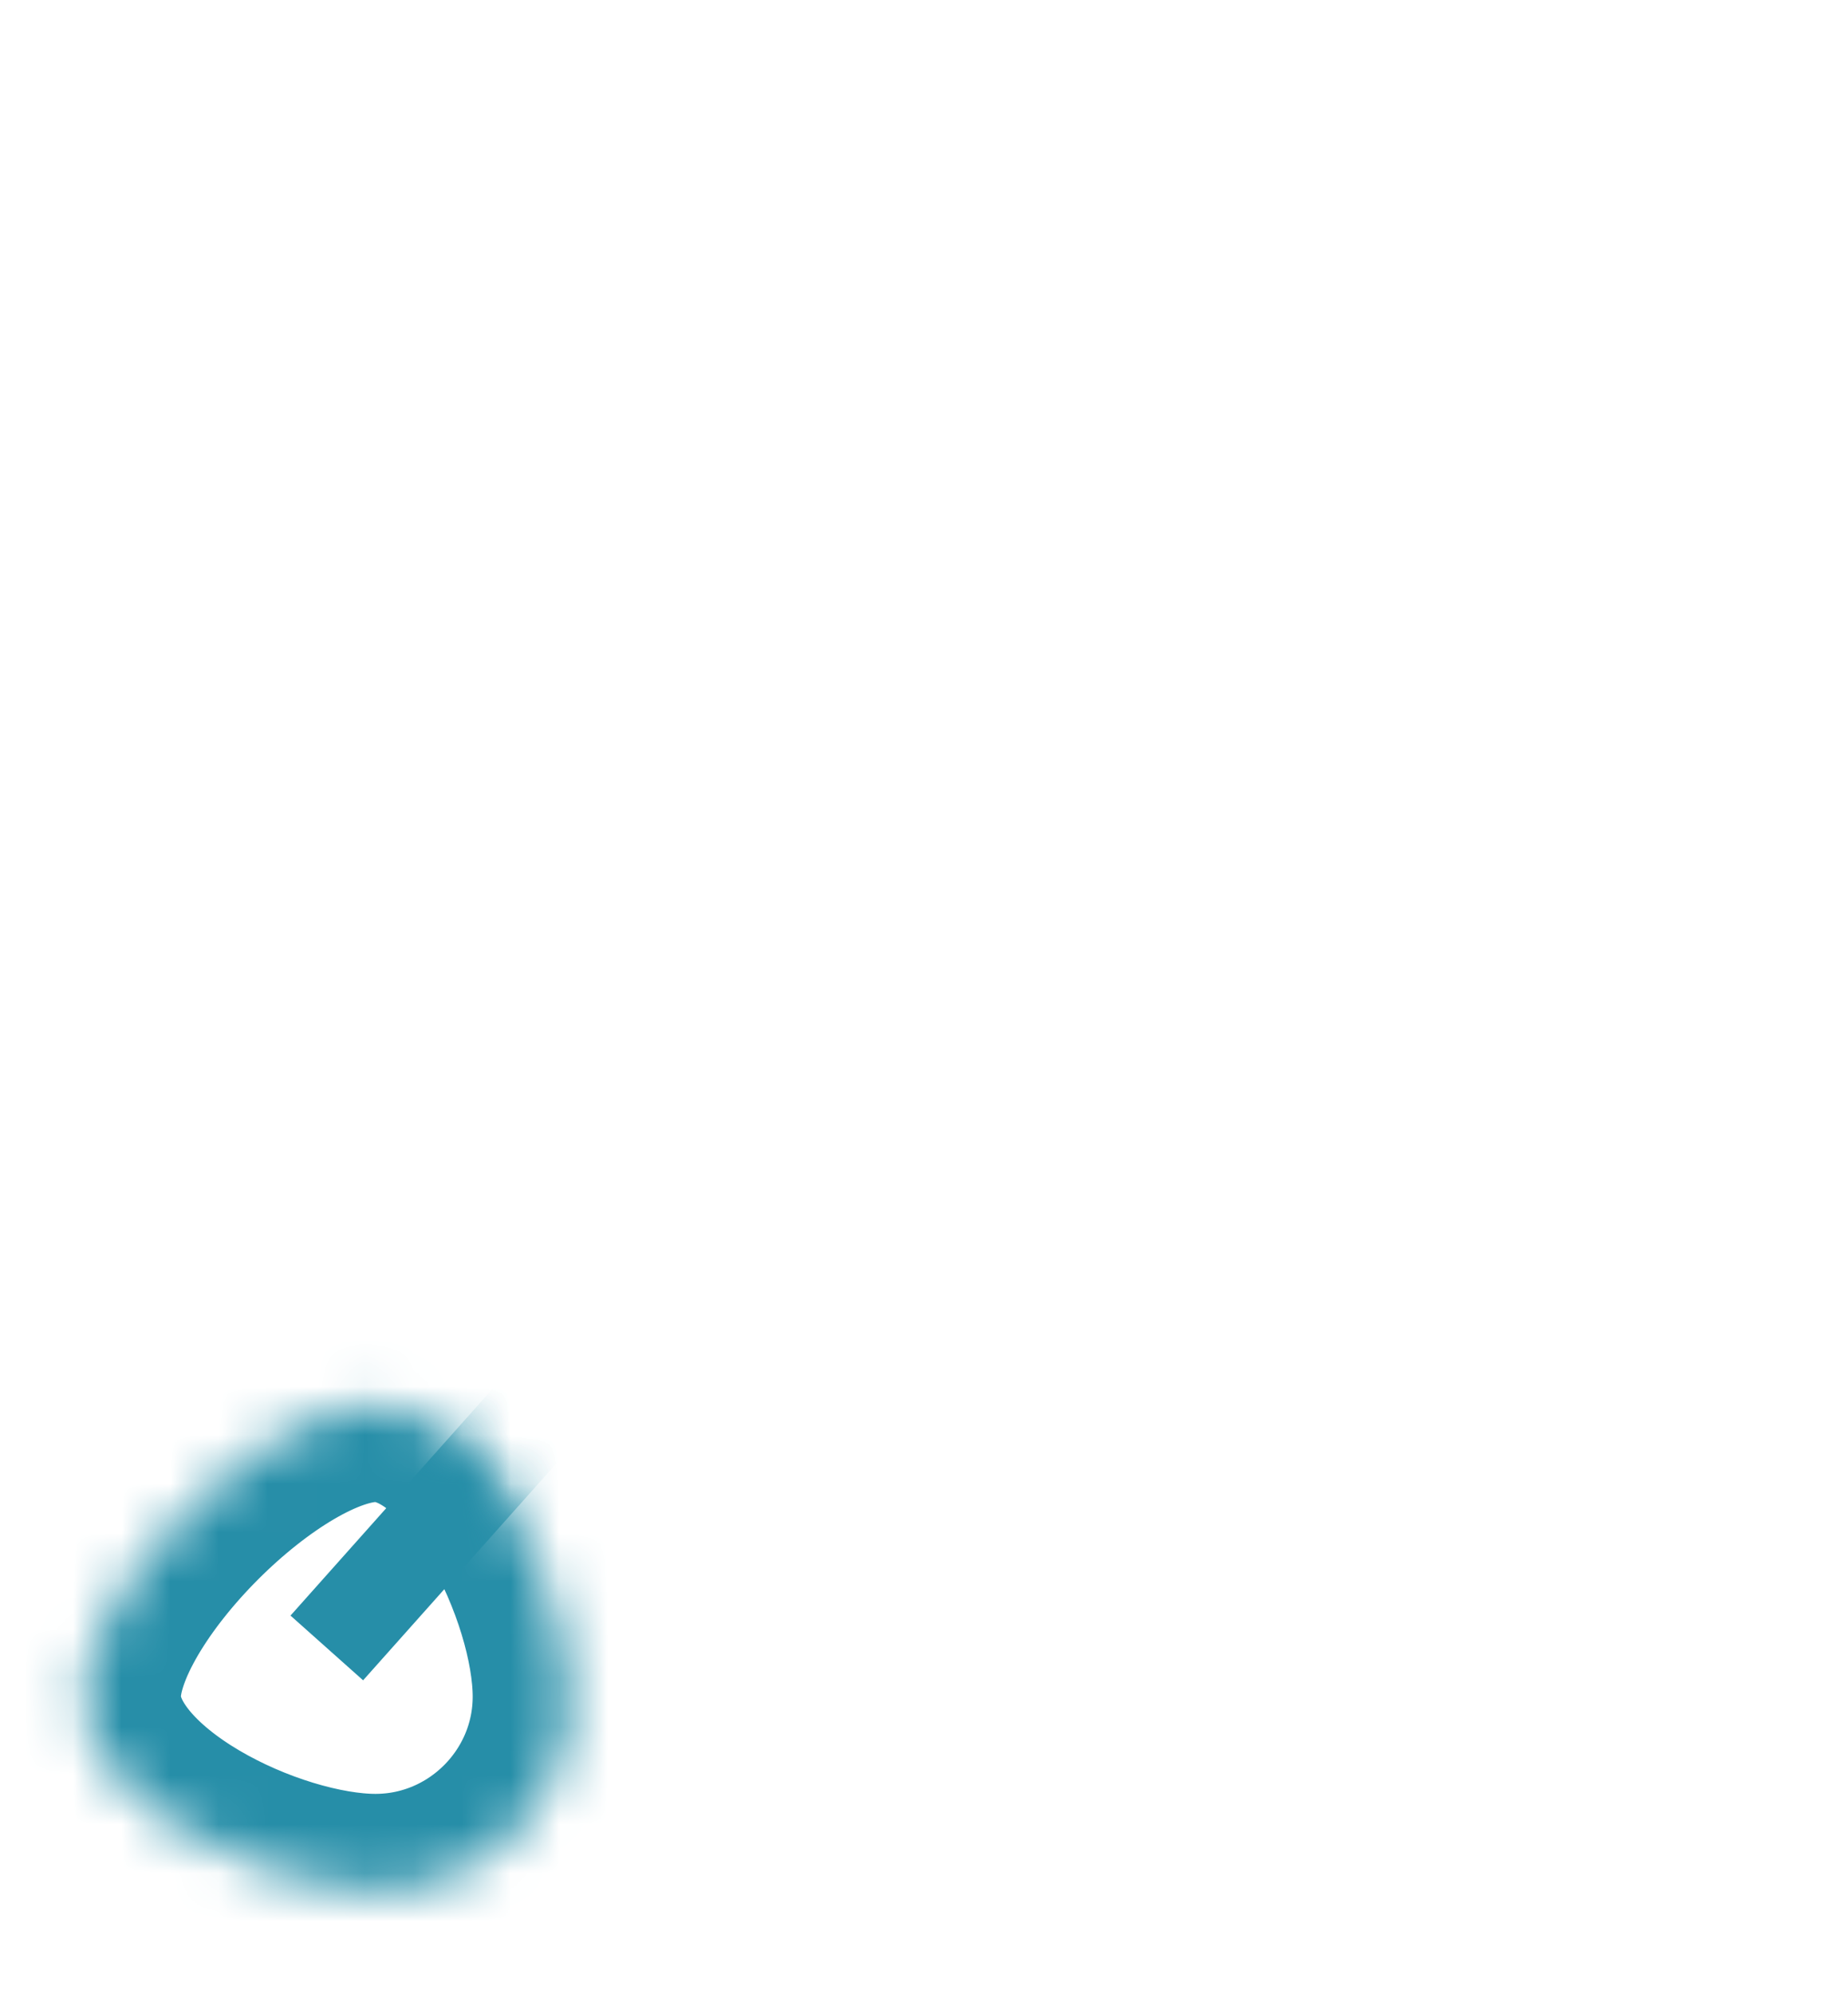 ﻿<?xml version="1.0" encoding="utf-8"?>
<svg version="1.1" xmlns:xlink="http://www.w3.org/1999/xlink" width="38px" height="41px" xmlns="http://www.w3.org/2000/svg">
  <defs>
    <mask fill="white" id="clip642">
      <path d="M 6.72 27.88  C 8.92 27.88  10.72 31.68  10.72 33.88  C 10.72 36.08  8.92 37.88  6.72 37.88  C 4.52 37.88  0.72 36.08  0.72 33.88  C 0.72 31.68  4.52 27.88  6.72 27.88  Z " fill-rule="evenodd" />
    </mask>
  </defs>
  <g transform="matrix(1 0 0 1 -1004 -13062 )">
    <path d="M 6.72 27.88  C 8.92 27.88  10.72 31.68  10.72 33.88  C 10.72 36.08  8.92 37.88  6.72 37.88  C 4.52 37.88  0.72 36.08  0.72 33.88  C 0.72 31.68  4.52 27.88  6.72 27.88  Z " fill-rule="nonzero" fill="#ffffff" stroke="none" fill-opacity="0" transform="matrix(1 0 0 1 1005 13063 )" />
    <path d="M 6.72 27.88  C 8.92 27.88  10.72 31.68  10.72 33.88  C 10.72 36.08  8.92 37.88  6.72 37.88  C 4.52 37.88  0.72 36.08  0.72 33.88  C 0.72 31.68  4.52 27.88  6.72 27.88  Z " stroke-width="4" stroke="#268ea8" fill="none" transform="matrix(1 0 0 1 1005 13063 )" mask="url(#clip642)" />
    <path d="M 34.42 0.68  L 5.72 32.88  " stroke-width="2" stroke="#268ea8" fill="none" transform="matrix(1 0 0 1 1005 13063 )" mask="url(#clip642)" />
  </g>
</svg>